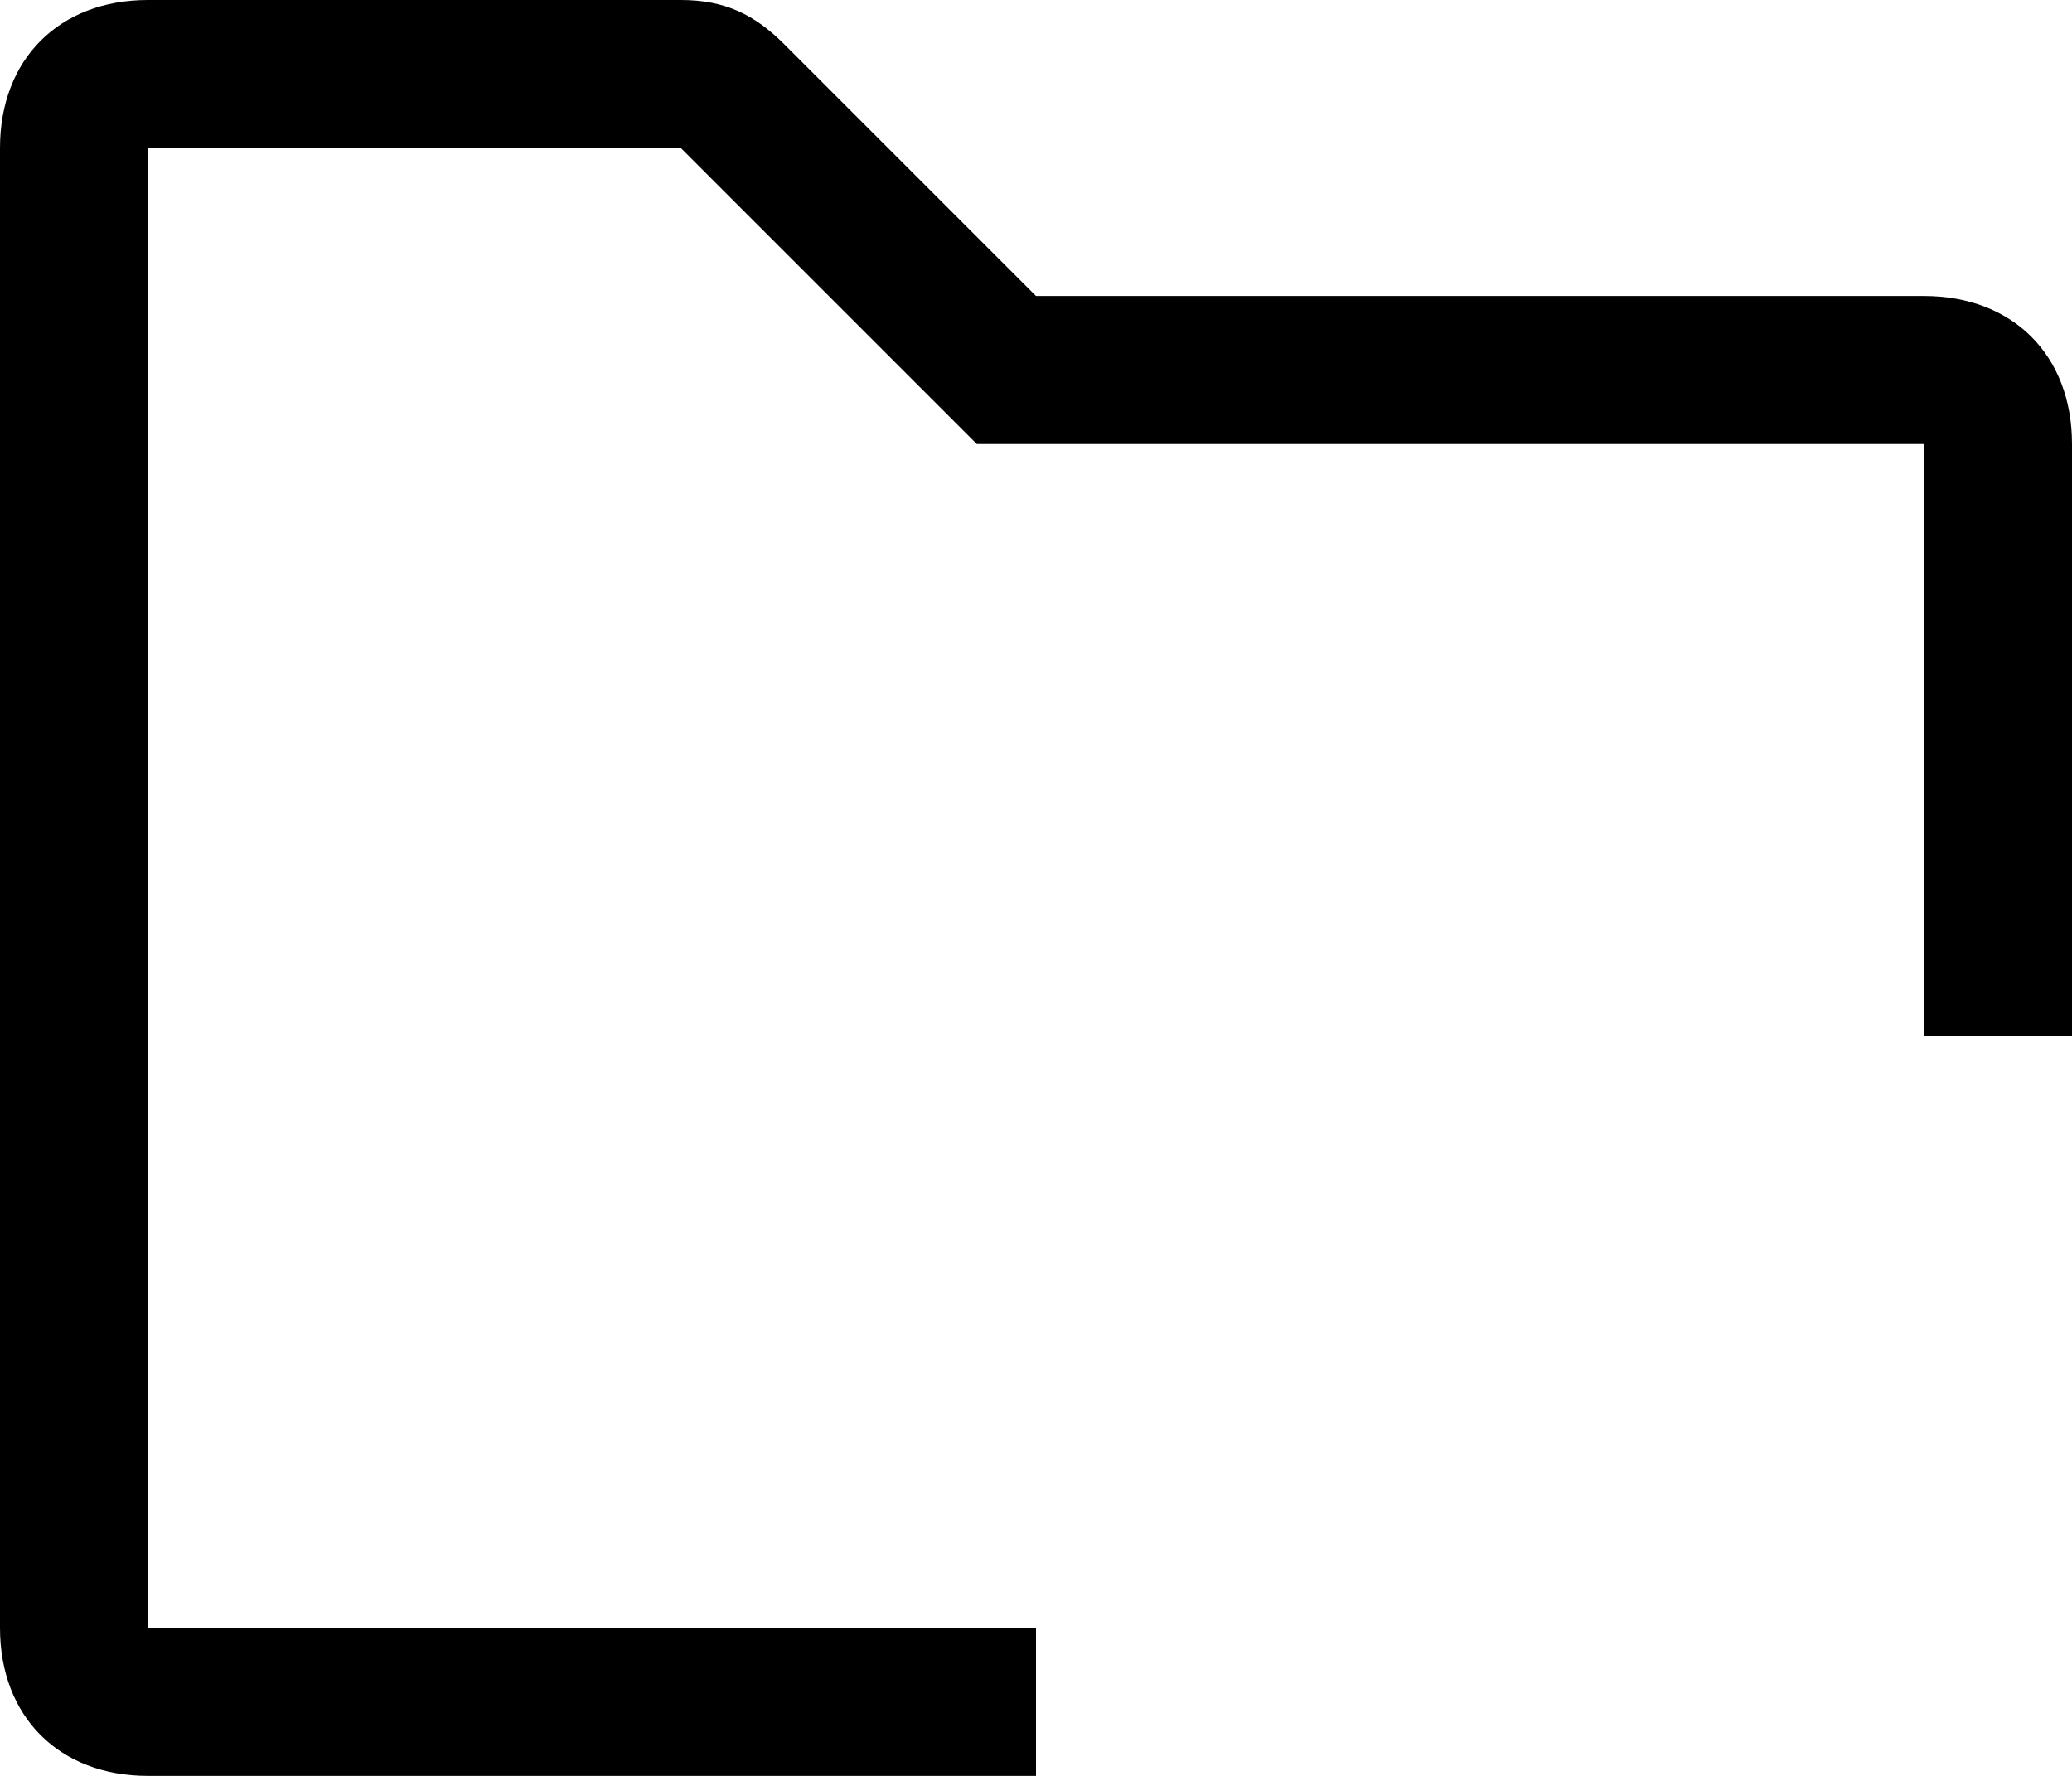 ﻿<?xml version="1.0" encoding="utf-8"?>
<svg version="1.1" xmlns:xlink="http://www.w3.org/1999/xlink" width="14px" height="12px" xmlns="http://www.w3.org/2000/svg">
  <defs>
    <pattern id="BGPattern" patternUnits="userSpaceOnUse" alignment="0 0" imageRepeat="None" />
    <mask fill="white" id="Clip3247">
      <path d="M 14 3  C 14 2.4  13.6 2  13 2  L 7 2  L 5.3 0.3  C 5.1 0.1  4.9 0  4.6 0  L 1 0  C 0.4 0  0 0.4  0 1  L 0 11  C 0 11.6  0.4 12  1 12  L 7 12  L 7 11  L 1 11  L 1 1  L 4.6 1  L 6.3 2.7  L 6.6 3  L 13 3  L 13 7  L 14 7  L 14 3  Z " fill-rule="evenodd" />
    </mask>
  </defs>
  <g transform="matrix(1 0 0 1 -1 -2 )">
    <path d="M 14 3  C 14 2.4  13.6 2  13 2  L 7 2  L 5.3 0.3  C 5.1 0.1  4.9 0  4.6 0  L 1 0  C 0.4 0  0 0.4  0 1  L 0 11  C 0 11.6  0.4 12  1 12  L 7 12  L 7 11  L 1 11  L 1 1  L 4.6 1  L 6.3 2.7  L 6.6 3  L 13 3  L 13 7  L 14 7  L 14 3  Z " fill-rule="nonzero" fill="rgba(0, 0, 0, 1)" stroke="none" transform="matrix(1 0 0 1 1 2 )" class="fill" />
    <path d="M 14 3  C 14 2.4  13.6 2  13 2  L 7 2  L 5.3 0.3  C 5.1 0.1  4.9 0  4.6 0  L 1 0  C 0.4 0  0 0.4  0 1  L 0 11  C 0 11.6  0.4 12  1 12  L 7 12  L 7 11  L 1 11  L 1 1  L 4.6 1  L 6.3 2.7  L 6.6 3  L 13 3  L 13 7  L 14 7  L 14 3  Z " stroke-width="0" stroke-dasharray="0" stroke="rgba(255, 255, 255, 0)" fill="none" transform="matrix(1 0 0 1 1 2 )" class="stroke" mask="url(#Clip3247)" />
  </g>
</svg>